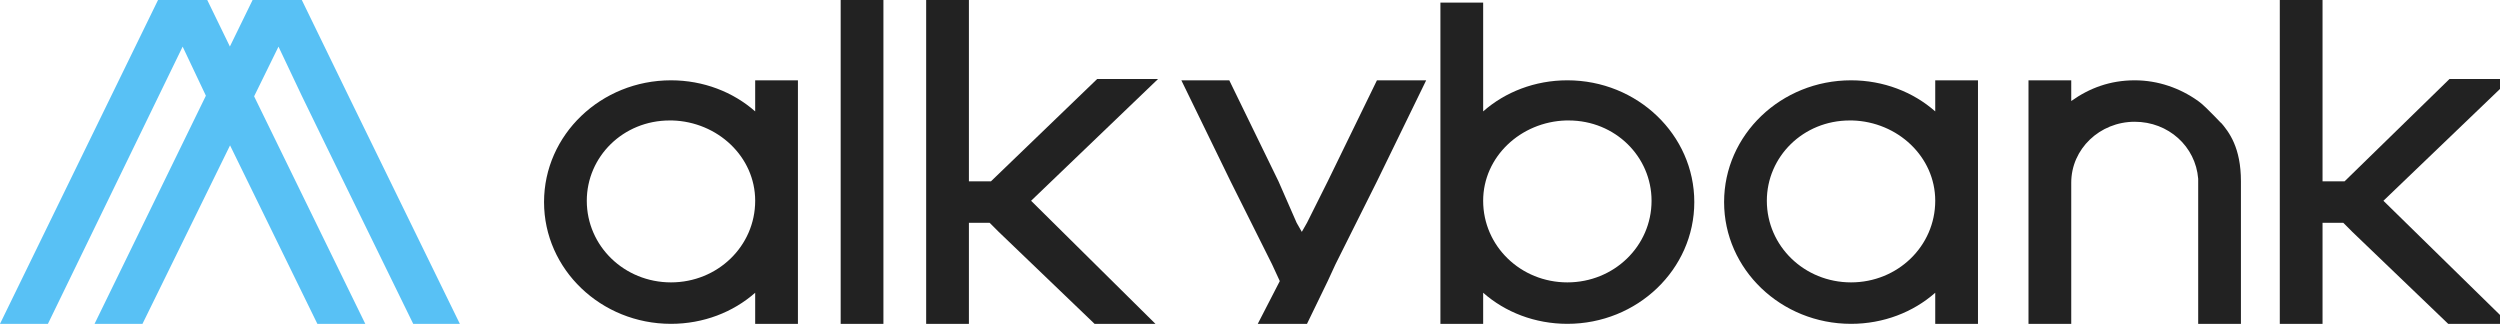 <svg xmlns="http://www.w3.org/2000/svg" width="193" height="25" fill="none"><rect id="backgroundrect" width="100%" height="100%" x="0" y="0" fill="none" stroke="none"/>
<style type="text/css">
	.st0{fill:#222222;}
	.st1{fill:#58C1F5;}
</style>












<g class="currentLayer" style=""><title>Layer 1</title><path class="st0" d="M51.8,21.8 c-3.6,0 -6.5,-2.8 -6.5,-6.3 c0,-3.4 2.8,-6.2 6.4,-6.2 c0,0 0.1,0 0.1,0 c0,0 0.1,0 0.1,0 c3.5,0.1 6.4,2.8 6.4,6.2 C58.3,19 55.4,21.8 51.8,21.8 zM58.3,6.2 v2.4 c-1.7,-1.5 -4,-2.4 -6.5,-2.4 c-5.4,0 -9.8,4.2 -9.8,9.4 c0,5.2 4.4,9.4 9.8,9.4 c2.5,0 4.8,-0.9 6.5,-2.4 V25 h3.3 V6.2 H58.3 z" id="svg_1"/><path class="st0" d="M51.9,9.3 c0,0 -0.1,0 -0.1,0 c0,0 -0.1,0 -0.1,0 c0,0 0.1,0 0.1,0 C51.9,9.3 51.9,9.3 51.9,9.3 z" id="svg_2"/><path class="st0" d="M79.6,15.5 l9.8,-9.4 h-4.7 L76.5,14 h-1.7 V0 h-3.3 v25 h3.3 v-7.8 h1.6 l0.7,0.7 l7.4,7.1 h4.7 L79.6,15.5 L79.6,15.5 z" id="svg_3"/><path class="st0" d="M173,14 v1.5 V25 h-3.3 v-9.4 l0,-1.4 c0,0 0,-0.1 0,-0.1 s0,-0.1 0,-0.1 c0,-0.1 0,-0.1 0,-0.2 c-0.2,-2.5 -2.3,-4.4 -4.9,-4.4 c-2.7,0 -4.9,2.1 -4.9,4.7 v11 h-3.3 V6.2 h3.3 v1.6 c1.4,-1 3,-1.6 4.9,-1.6 h0 c1.8,0 3.5,0.6 4.9,1.6 c0.6,0.4 2.2,2.2 1.7,1.6 C172.1,10.2 173,11.4 173,14 z" id="svg_4"/><path class="st0" d="M68.2,0 h-3.3 v25 h3.3 V0 z" id="svg_5"/><path class="st0" d="M144,32.8 L144,32.8 L144,32.8 C143.9,32.8 144,32.8 144,32.8 z" id="svg_6"/><path class="st0" d="M106.3,6.2 l-3.8,7.8 l-1.6,3.2 l-0.4,0.7 l-0.4,-0.7 L98.7,14 l-3.8,-7.8 h-3.7 L95,14 l1.6,3.2 l1.2,2.4 l0.4,0.8 l0.6,1.3 L97.1,25 l-1,2 c0,0 0,0.1 0,0.1 c-0.8,1.5 -2.4,2.6 -4.3,2.6 h-1.3 v3.1 c0.4,0.1 0.8,0.1 1.3,0.1 c0.6,0 1.1,-0.1 1.6,-0.2 c1.2,-0.2 2.3,-0.7 3.2,-1.4 c0.1,0 0.1,-0.1 0.2,-0.1 c0.6,-0.4 1.1,-1 1.6,-1.6 c0.3,-0.3 0.5,-0.7 0.7,-1.1 l0.3,-0.5 c0,0 0,0 0,0 l1.3,-2.6 l0.2,-0.4 l1.6,-3.3 l0.6,-1.3 l1.6,-3.2 l1.6,-3.2 l3.8,-7.8 H106.3 z" id="svg_7"/><path class="st1" d="M0,25 L12.2,0 H16 l1.8,3.7 l1.8,3.7 L28.2,25 h-3.7 l-6.8,-13.9 l-1.8,-3.7 l-1.8,-3.8 L3.7,25 H0 z" id="svg_8"/><path class="st1" d="M7.3,25 L19.5,0 h3.8 l1.8,3.7 l1.8,3.7 L35.5,25 l-3.6,0 l-6.8,-13.9 l-1.8,-3.7 l-1.8,-3.8 L11,25 H7.3 z" id="svg_9"/><path class="st0" d="M121,21.8 c3.6,0 6.5,-2.8 6.5,-6.3 c0,-3.4 -2.8,-6.2 -6.4,-6.2 c0,0 -0.1,0 -0.1,0 c0,0 -0.1,0 -0.1,0 c-3.5,0.1 -6.4,2.8 -6.4,6.2 C114.5,19 117.4,21.8 121,21.8 zM114.5,0.2 v8.4 c1.7,-1.5 4,-2.4 6.5,-2.4 c5.4,0 9.8,4.2 9.8,9.4 c0,5.2 -4.4,9.4 -9.8,9.4 c-2.5,0 -4.8,-0.9 -6.5,-2.4 V25 h-3.3 V0.2 H114.5 z" id="svg_10"/><path class="st0" d="M142.9,21.8 c-3.6,0 -6.5,-2.8 -6.5,-6.3 c0,-3.4 2.8,-6.2 6.4,-6.2 c0,0 0.1,0 0.1,0 c0,0 0.1,0 0.1,0 c3.5,0.1 6.4,2.8 6.4,6.2 C149.4,19 146.5,21.8 142.9,21.8 zM149.4,6.2 v2.4 c-1.7,-1.5 -4,-2.4 -6.5,-2.4 c-5.4,0 -9.8,4.2 -9.8,9.4 c0,5.2 4.4,9.4 9.8,9.4 c2.5,0 4.8,-0.9 6.5,-2.4 V25 h3.3 V6.2 H149.4 z" id="svg_11"/><path class="st0" d="M184,15.5 l9.8,-9.4 h-4.7 L181,14 h-1.7 V0 H176 v25 h3.3 v-7.8 h1.6 l0.7,0.7 L189,25 h4.7 L184,15.5 L184,15.5 z" id="svg_12"/></g></svg>